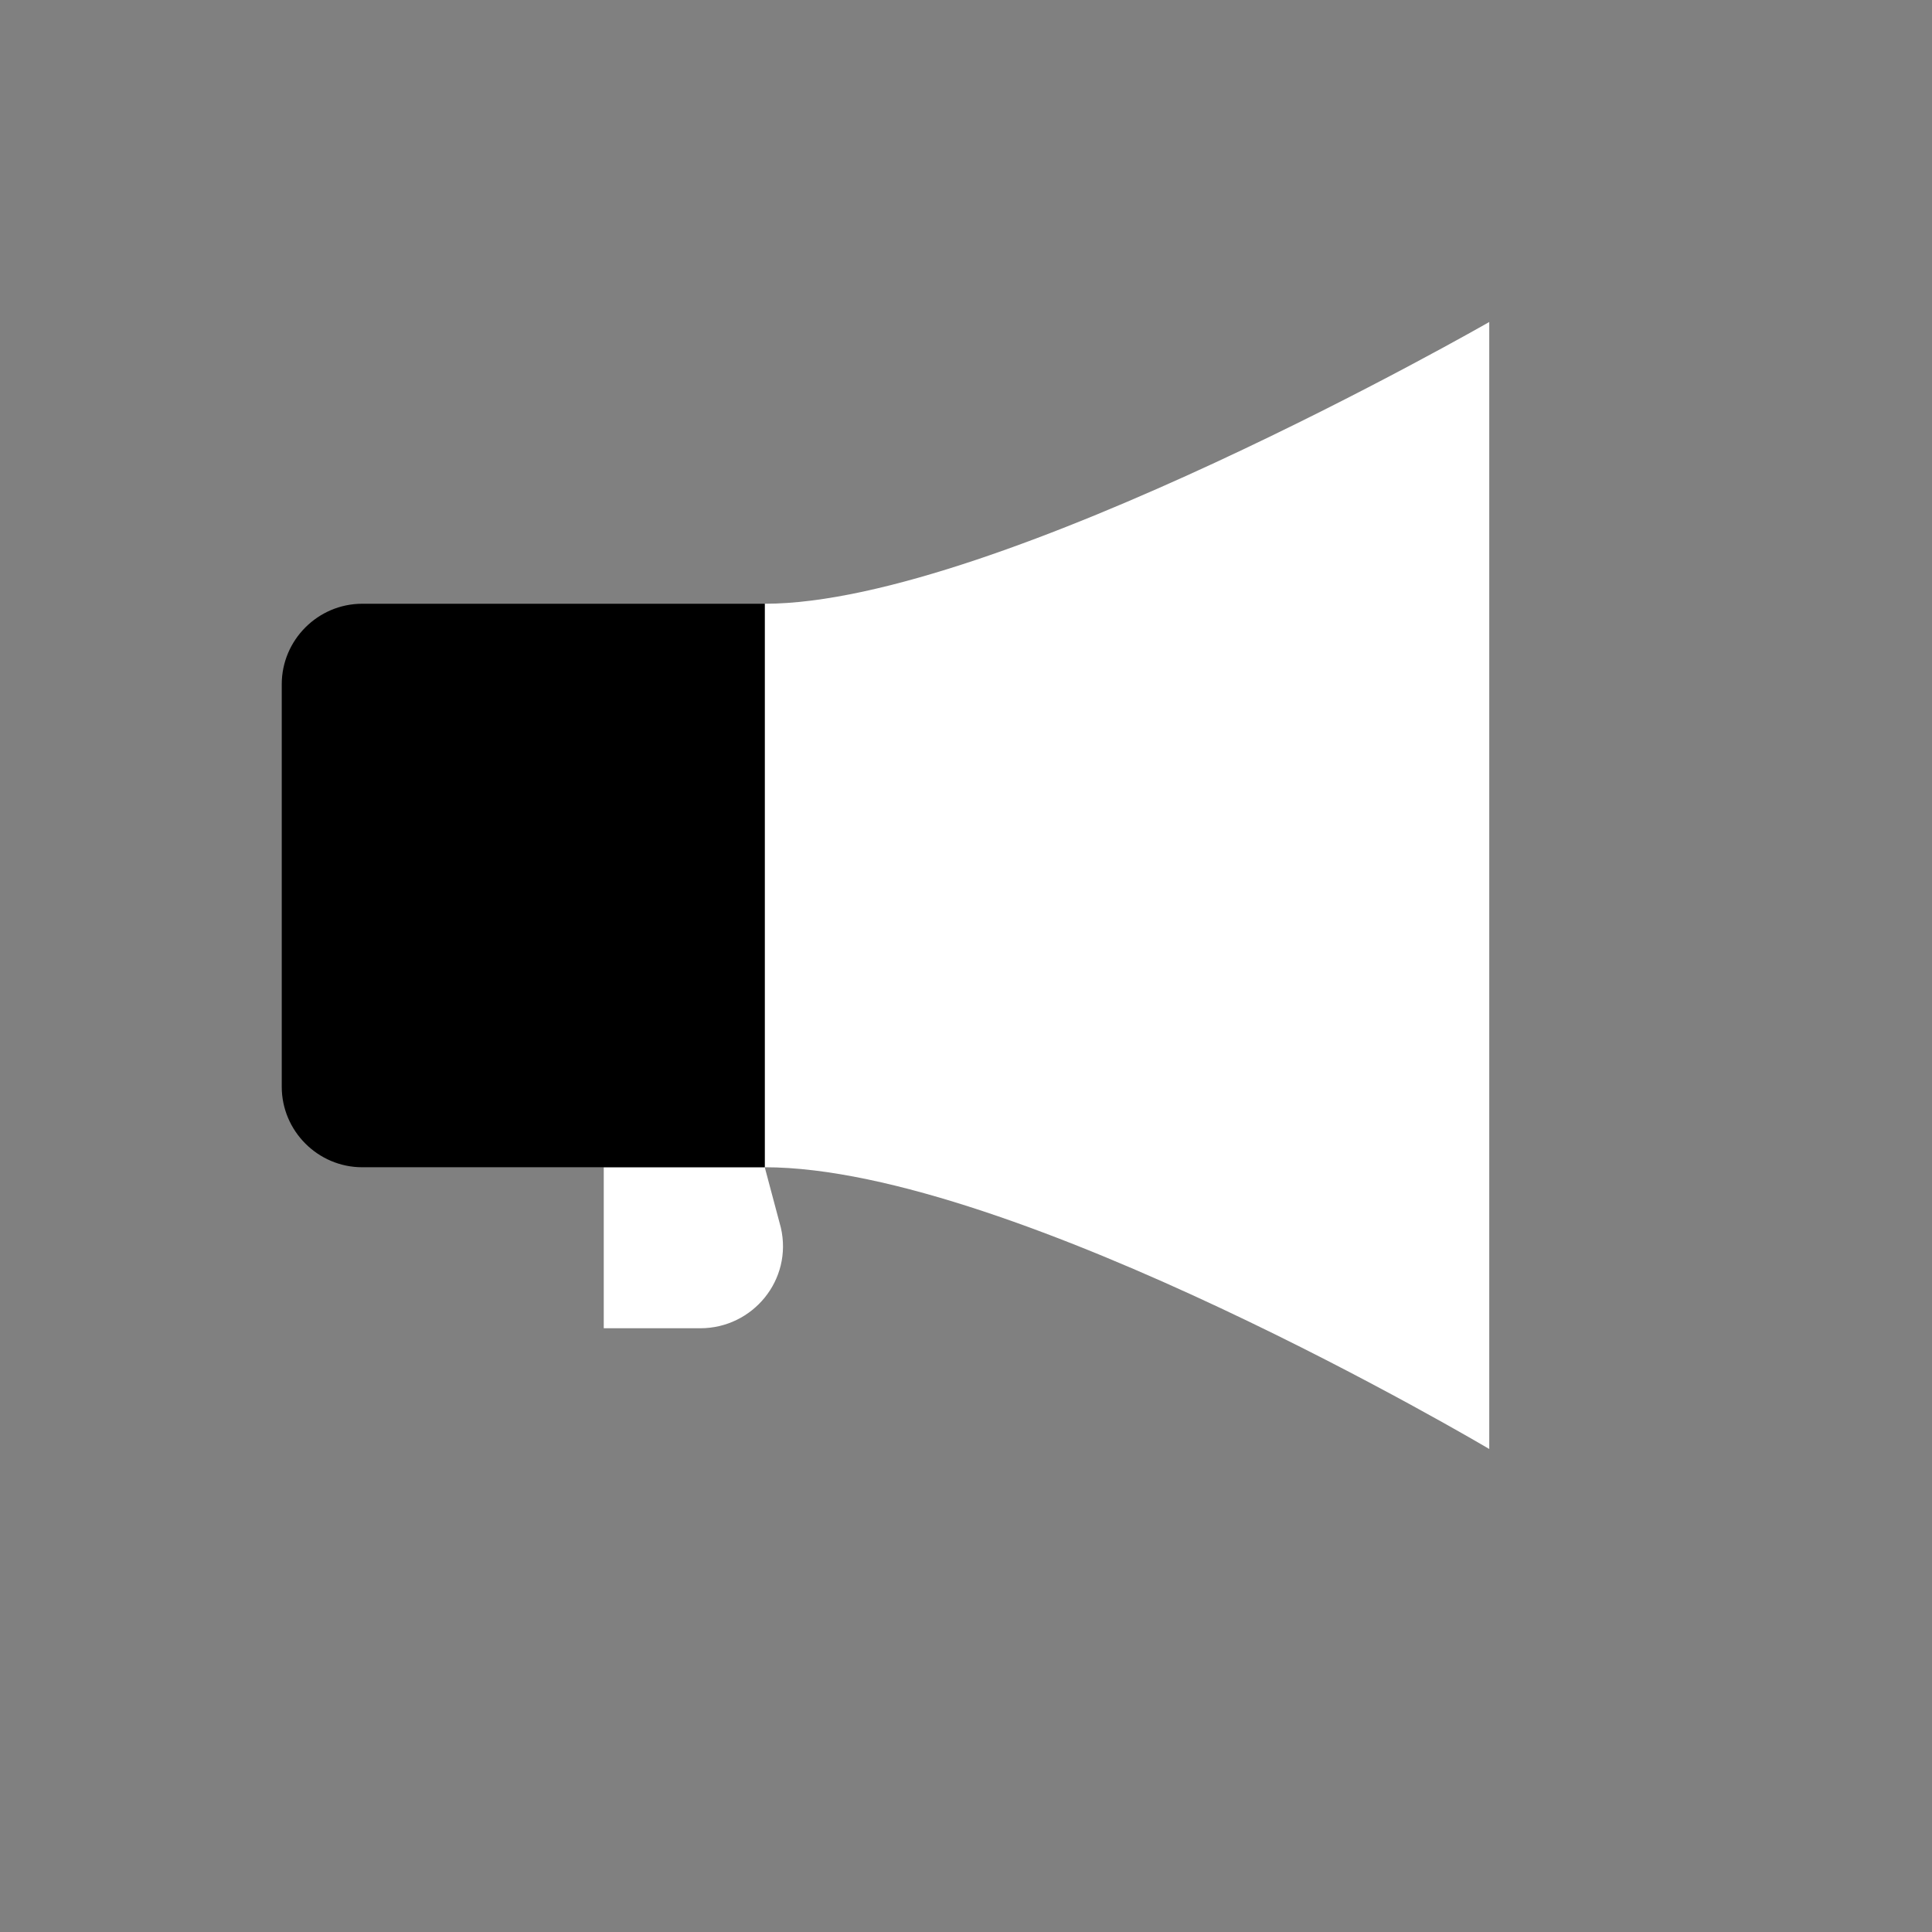 <svg xmlns="http://www.w3.org/2000/svg" width="32" height="32" viewBox="0 0 48 48">
<rect x="0" y="0" width="48" height="48" fill="#808080" stroke="none"/>
<path fill="#ffffff" d="M17.4 33H15v-4h4l.4 1.5c.3 1.3-.7 2.5-2 2.5M37 36s-11.8-7-18-7V15c5.8 0 18-7 18-7z"/>
<path fill="#000000" d="M9 29h10V15H9c-1.1 0-2 .9-2 2v10c0 1.1.9 2 2 2"/>
</svg>